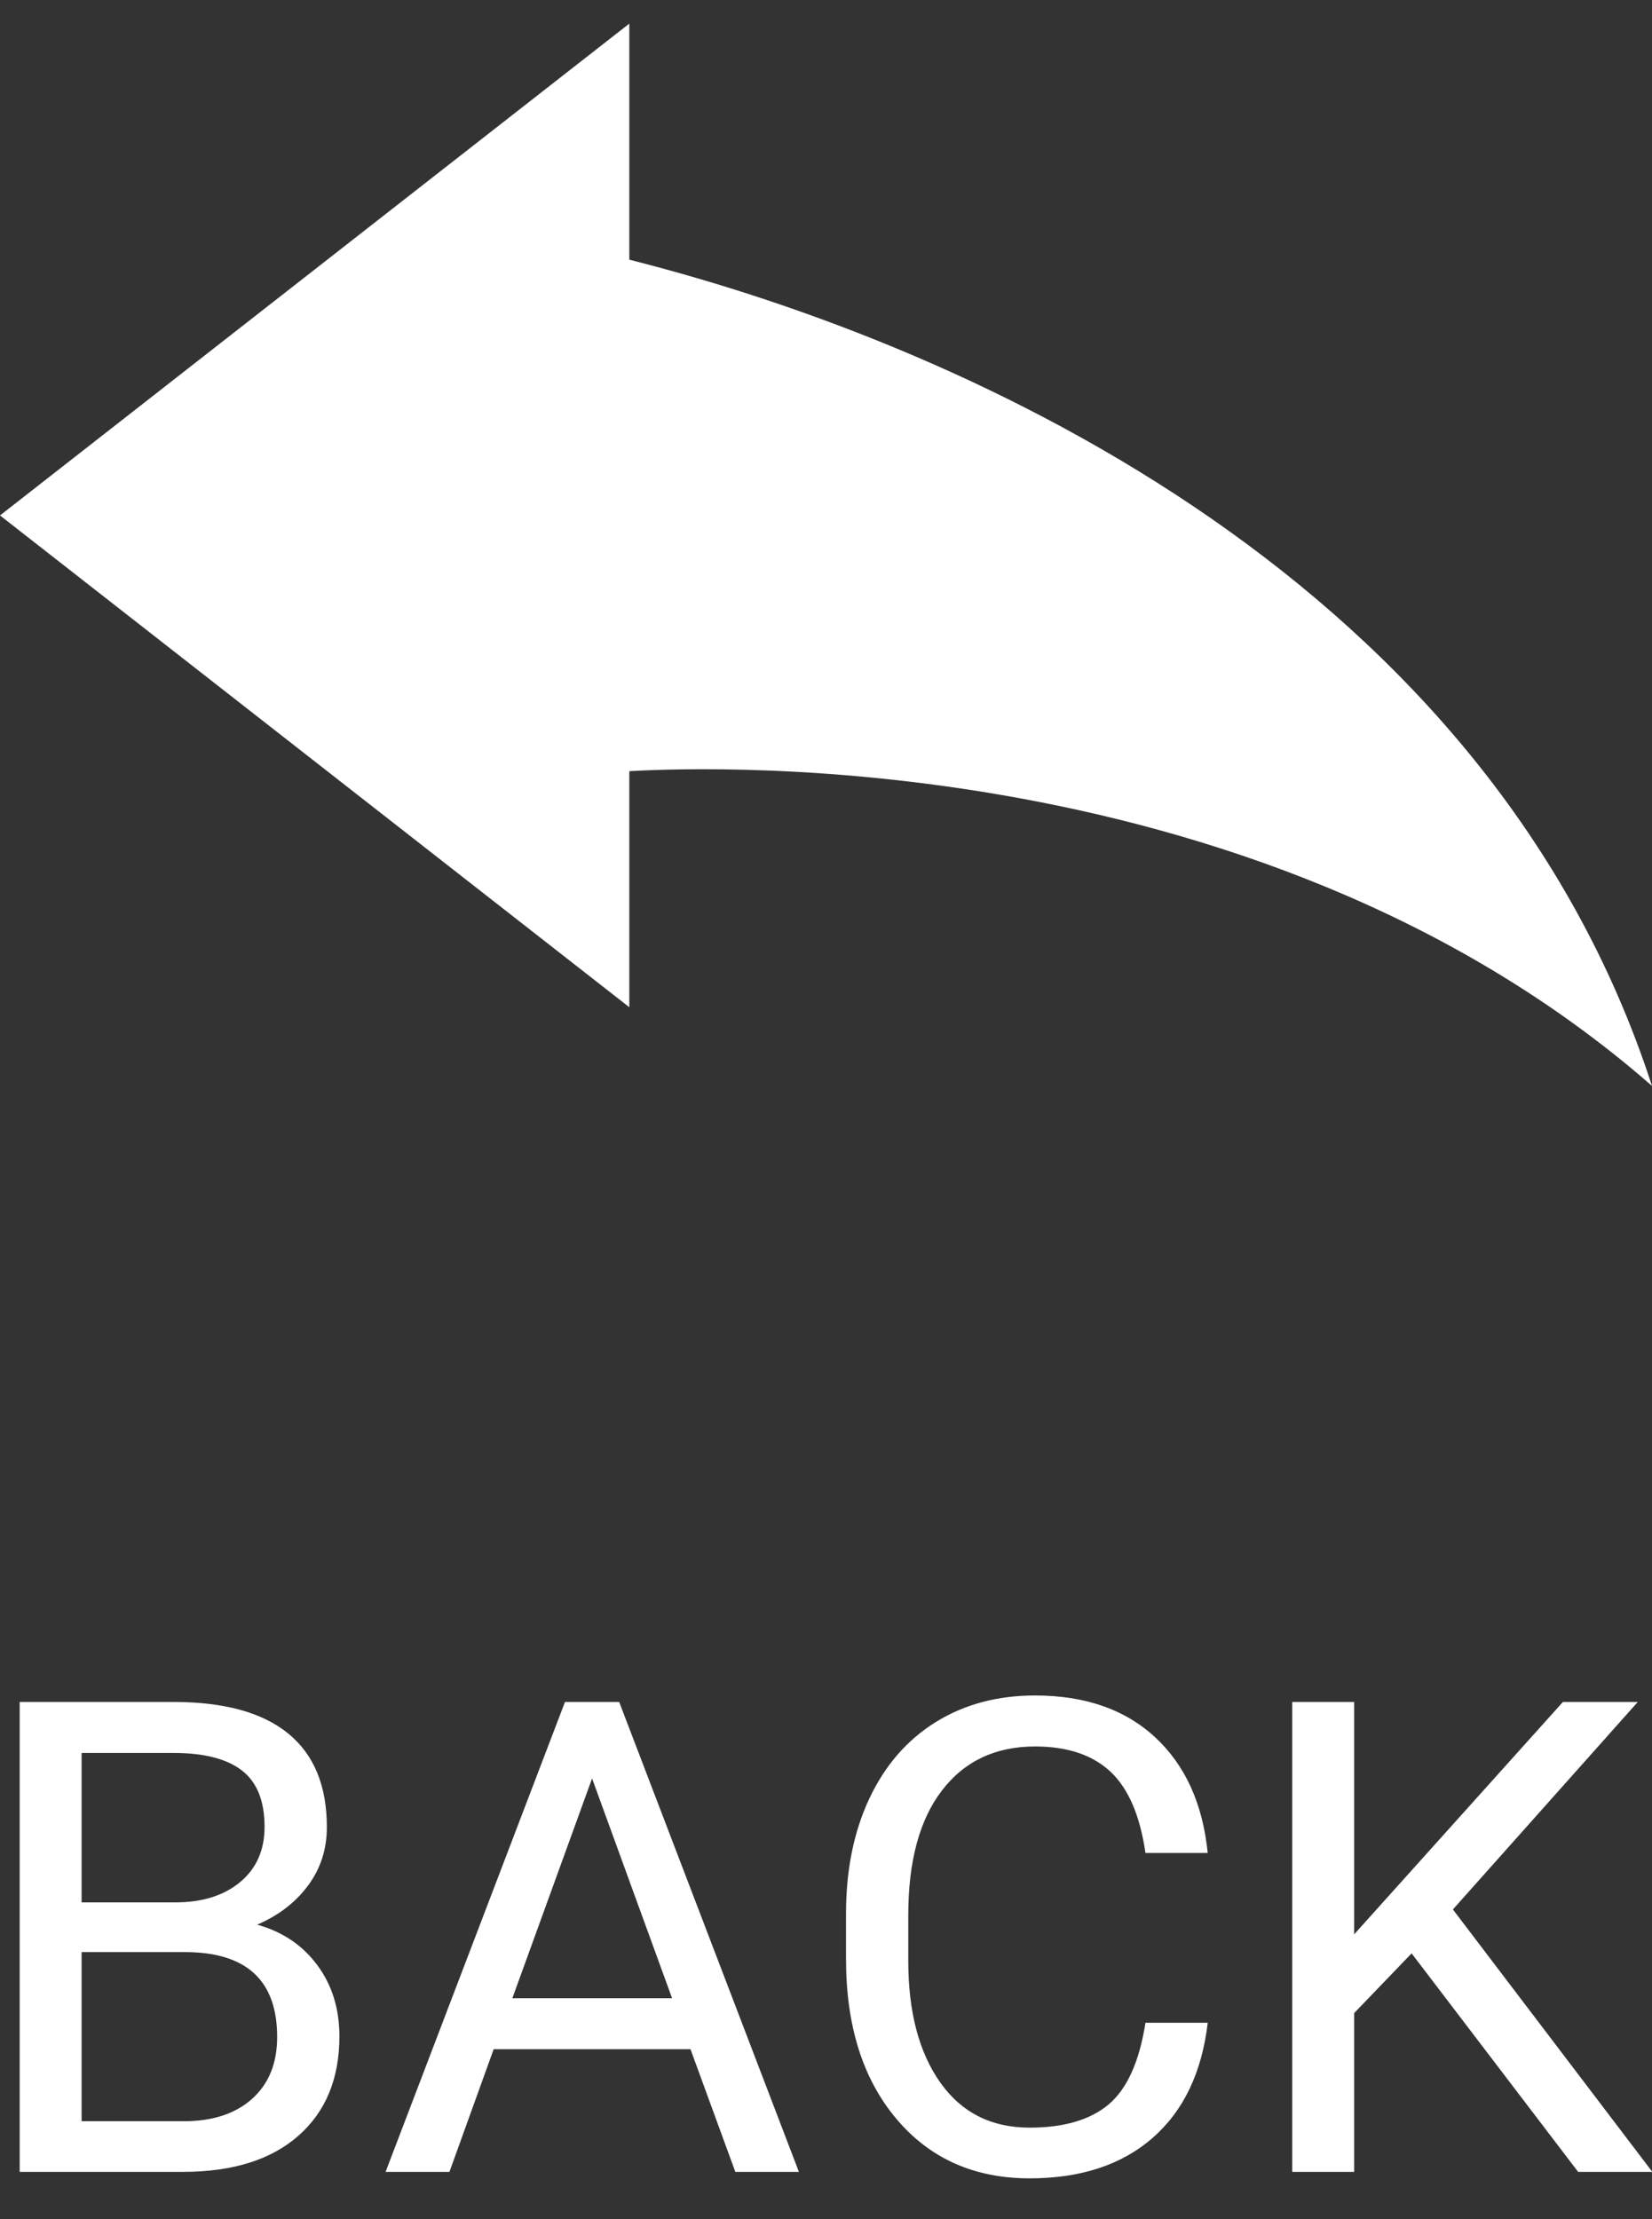 <svg width="35px" height="47px" viewBox="0 0 35 47" version="1.1" xmlns="http://www.w3.org/2000/svg" xmlns:xlink="http://www.w3.org/1999/xlink">
    <rect x="0" y="0" width="35" height="47" fill="#333333" stroke="none"/>
    <g id="Page-1" stroke="none" stroke-width="1" fill="none" fill-rule="evenodd">
        <g id="Movie-Detail" transform="translate(-1206, -422)" fill="#FFFFFF">
            <g id="back" transform="translate(1206, 416)">
                <path d="M0.417,52 L0.417,42.047 L3.671,42.047 C4.751,42.047 5.563,42.27 6.108,42.717 C6.653,43.163 6.925,43.824 6.925,44.699 C6.925,45.164 6.793,45.575 6.528,45.933 C6.264,46.291 5.904,46.568 5.448,46.764 C5.986,46.914 6.411,47.2 6.723,47.622 C7.035,48.043 7.191,48.546 7.191,49.129 C7.191,50.022 6.902,50.724 6.323,51.234 C5.744,51.745 4.926,52 3.869,52 L0.417,52 Z M1.729,47.345 L1.729,50.927 L3.896,50.927 C4.507,50.927 4.989,50.768 5.342,50.452 C5.695,50.135 5.872,49.699 5.872,49.143 C5.872,47.944 5.22,47.345 3.917,47.345 L1.729,47.345 Z M1.729,46.292 L3.712,46.292 C4.286,46.292 4.745,46.148 5.089,45.861 C5.433,45.574 5.605,45.185 5.605,44.692 C5.605,44.146 5.446,43.748 5.127,43.5 C4.808,43.251 4.323,43.127 3.671,43.127 L1.729,43.127 L1.729,46.292 Z M14.629,49.402 L10.459,49.402 L9.522,52 L8.169,52 L11.97,42.047 L13.118,42.047 L16.926,52 L15.579,52 L14.629,49.402 Z M10.855,48.322 L14.239,48.322 L12.544,43.667 L10.855,48.322 Z M25.587,48.842 C25.464,49.895 25.075,50.707 24.421,51.279 C23.767,51.851 22.898,52.137 21.813,52.137 C20.638,52.137 19.695,51.715 18.987,50.872 C18.278,50.029 17.924,48.901 17.924,47.488 L17.924,46.531 C17.924,45.606 18.089,44.793 18.419,44.091 C18.75,43.389 19.218,42.85 19.824,42.474 C20.43,42.098 21.132,41.91 21.93,41.91 C22.987,41.91 23.835,42.205 24.473,42.795 C25.111,43.386 25.482,44.202 25.587,45.246 L24.268,45.246 C24.154,44.453 23.906,43.879 23.526,43.523 C23.145,43.168 22.613,42.99 21.93,42.99 C21.091,42.99 20.434,43.3 19.958,43.92 C19.481,44.54 19.243,45.422 19.243,46.565 L19.243,47.529 C19.243,48.609 19.469,49.468 19.92,50.106 C20.371,50.744 21.002,51.063 21.813,51.063 C22.543,51.063 23.102,50.898 23.492,50.568 C23.881,50.237 24.14,49.662 24.268,48.842 L25.587,48.842 Z M29.907,47.372 L28.69,48.637 L28.69,52 L27.378,52 L27.378,42.047 L28.69,42.047 L28.69,46.969 L33.113,42.047 L34.699,42.047 L30.782,46.442 L35.007,52 L33.435,52 L29.907,47.372 Z M13.333,6.5 L13.333,11.5 C20.761,13.38 31.561,18.405 35,29 C26.407,21.486 14.043,22.3 13.333,22.333 L13.333,27.333 L0,16.917 L13.333,6.5 Z"></path>
            </g>
        </g>
    </g>
</svg>
